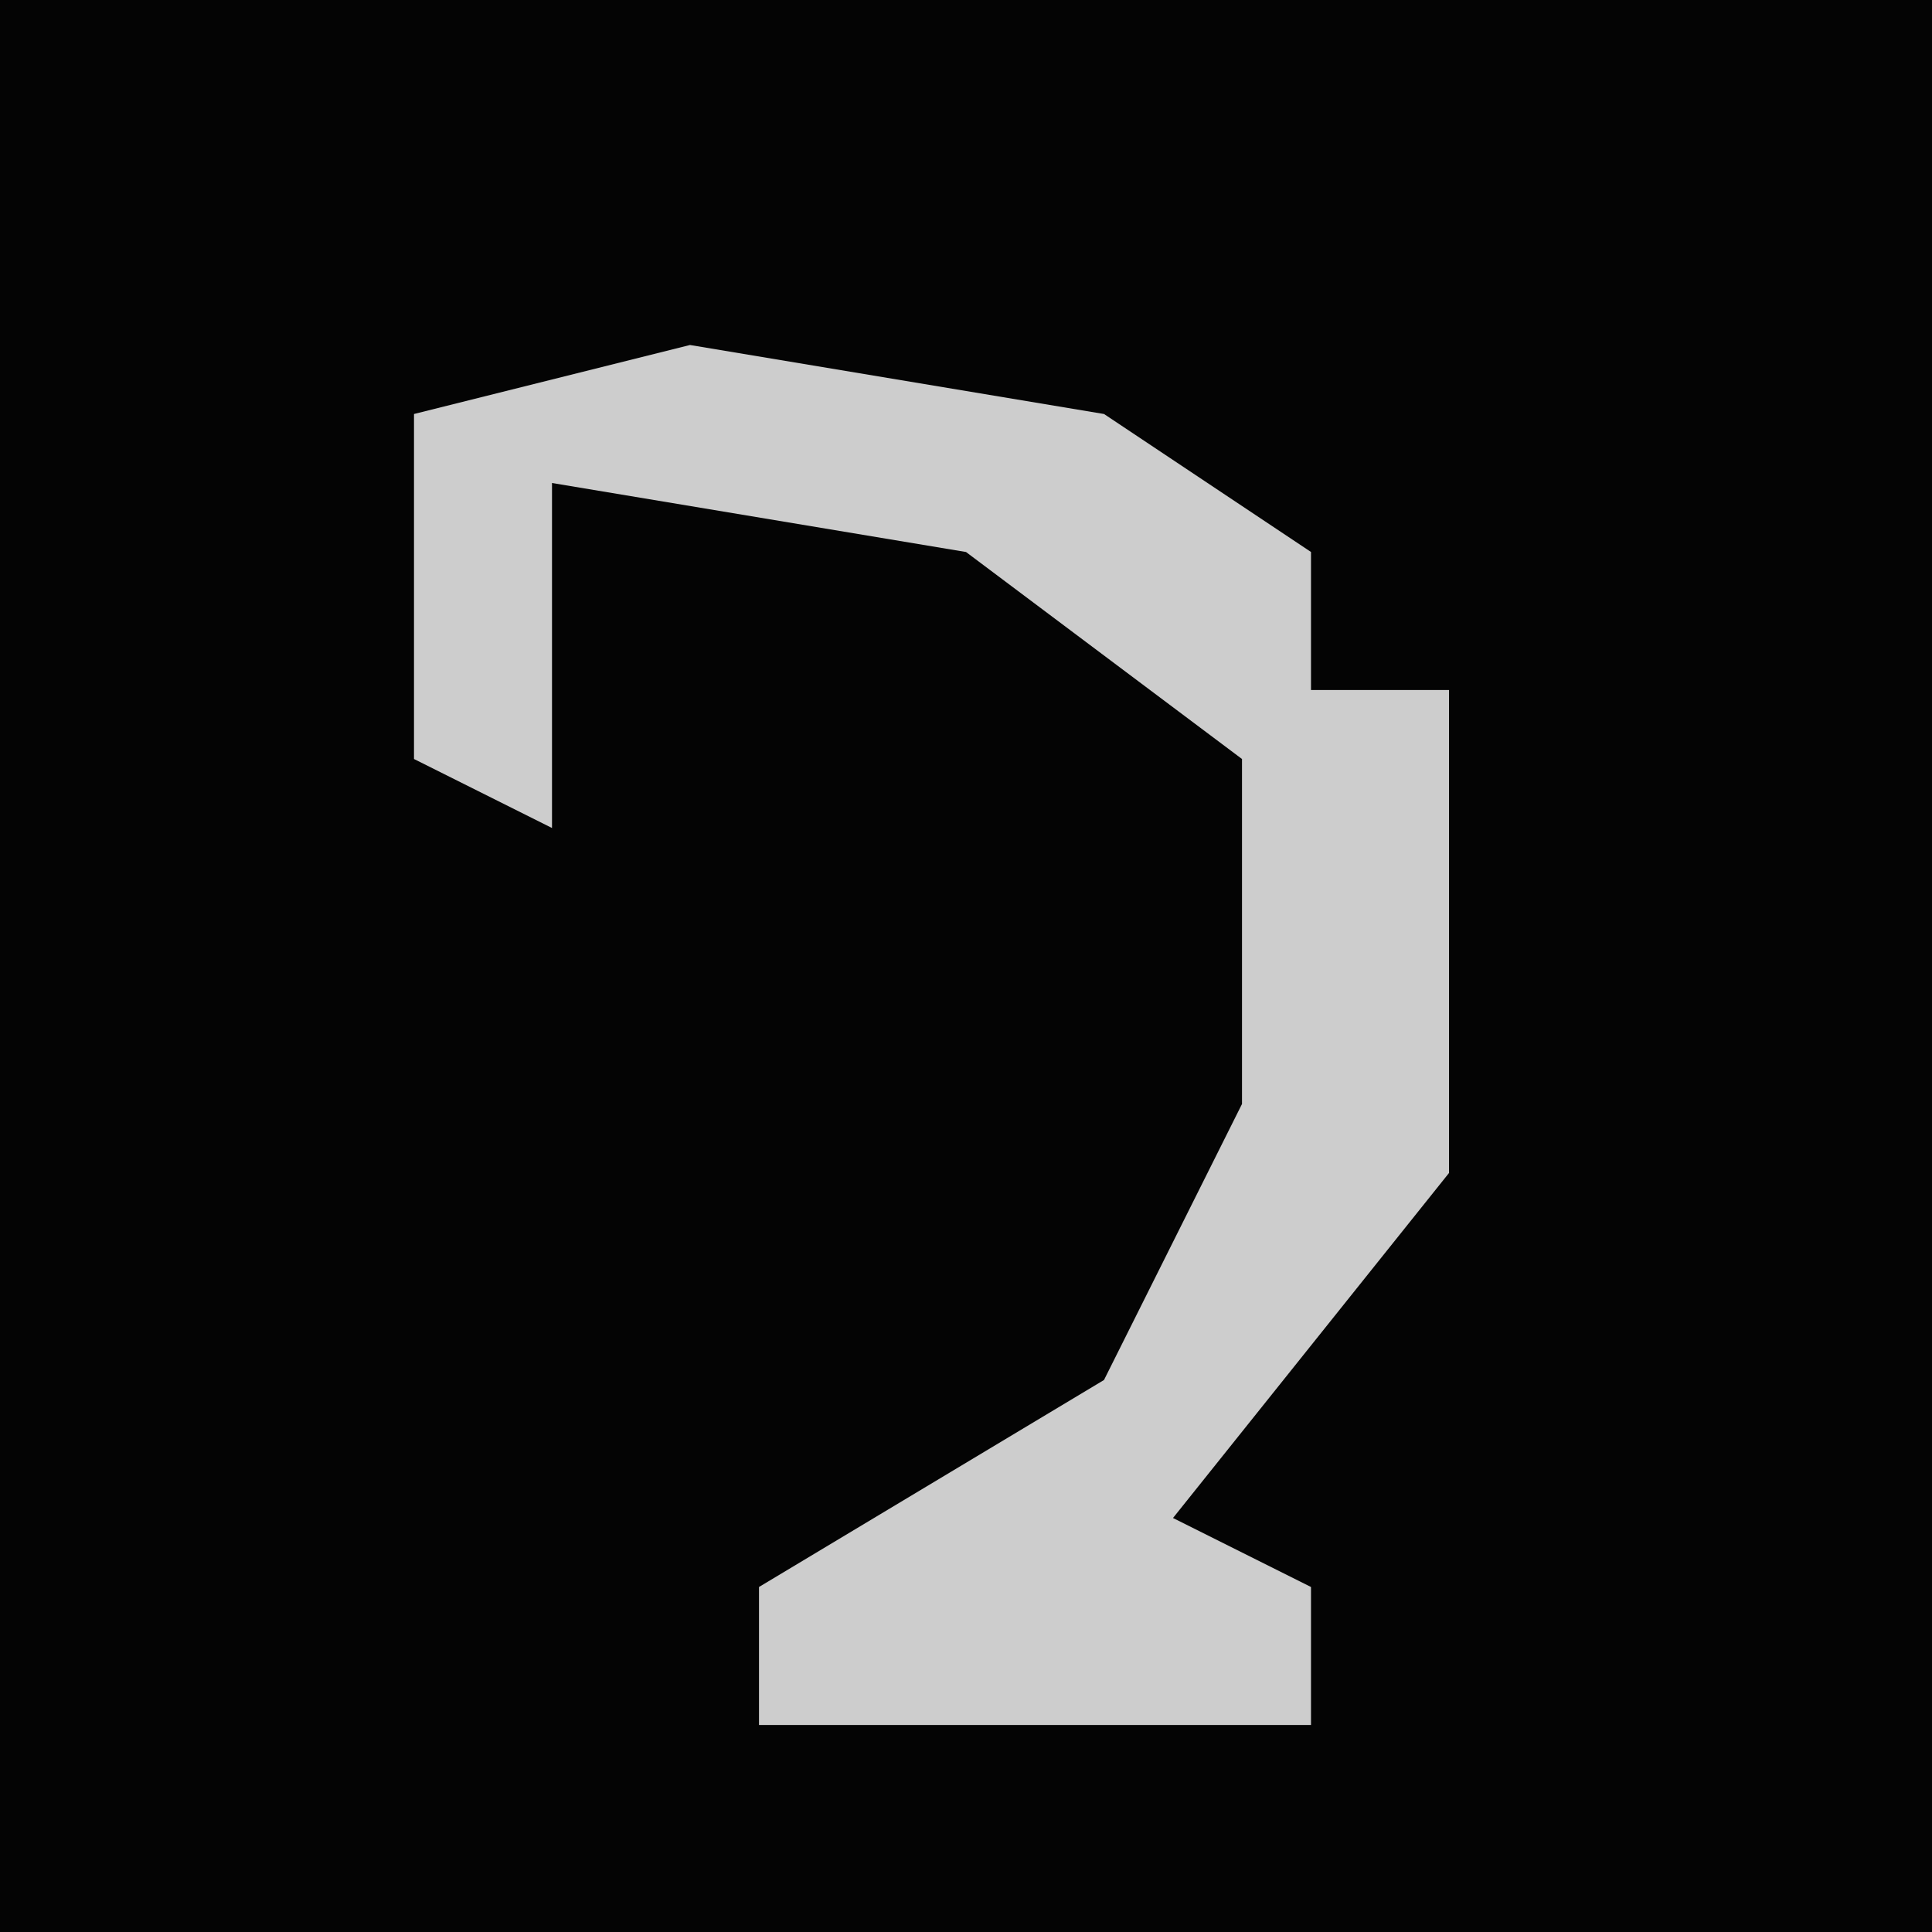 <?xml version="1.0" encoding="UTF-8"?>
<svg version="1.1" xmlns="http://www.w3.org/2000/svg" width="28" height="28">
<path d="M0,0 L28,0 L28,28 L0,28 Z " fill="#040404" transform="translate(0,0)"/>
<path d="M0,0 L6,1 L9,3 L9,5 L11,5 L11,12 L7,17 L9,18 L9,20 L1,20 L1,18 L6,15 L8,11 L8,6 L4,3 L-2,2 L-2,7 L-4,6 L-4,1 Z " fill="#CDCDCD" transform="translate(10,5)"/>
</svg>
